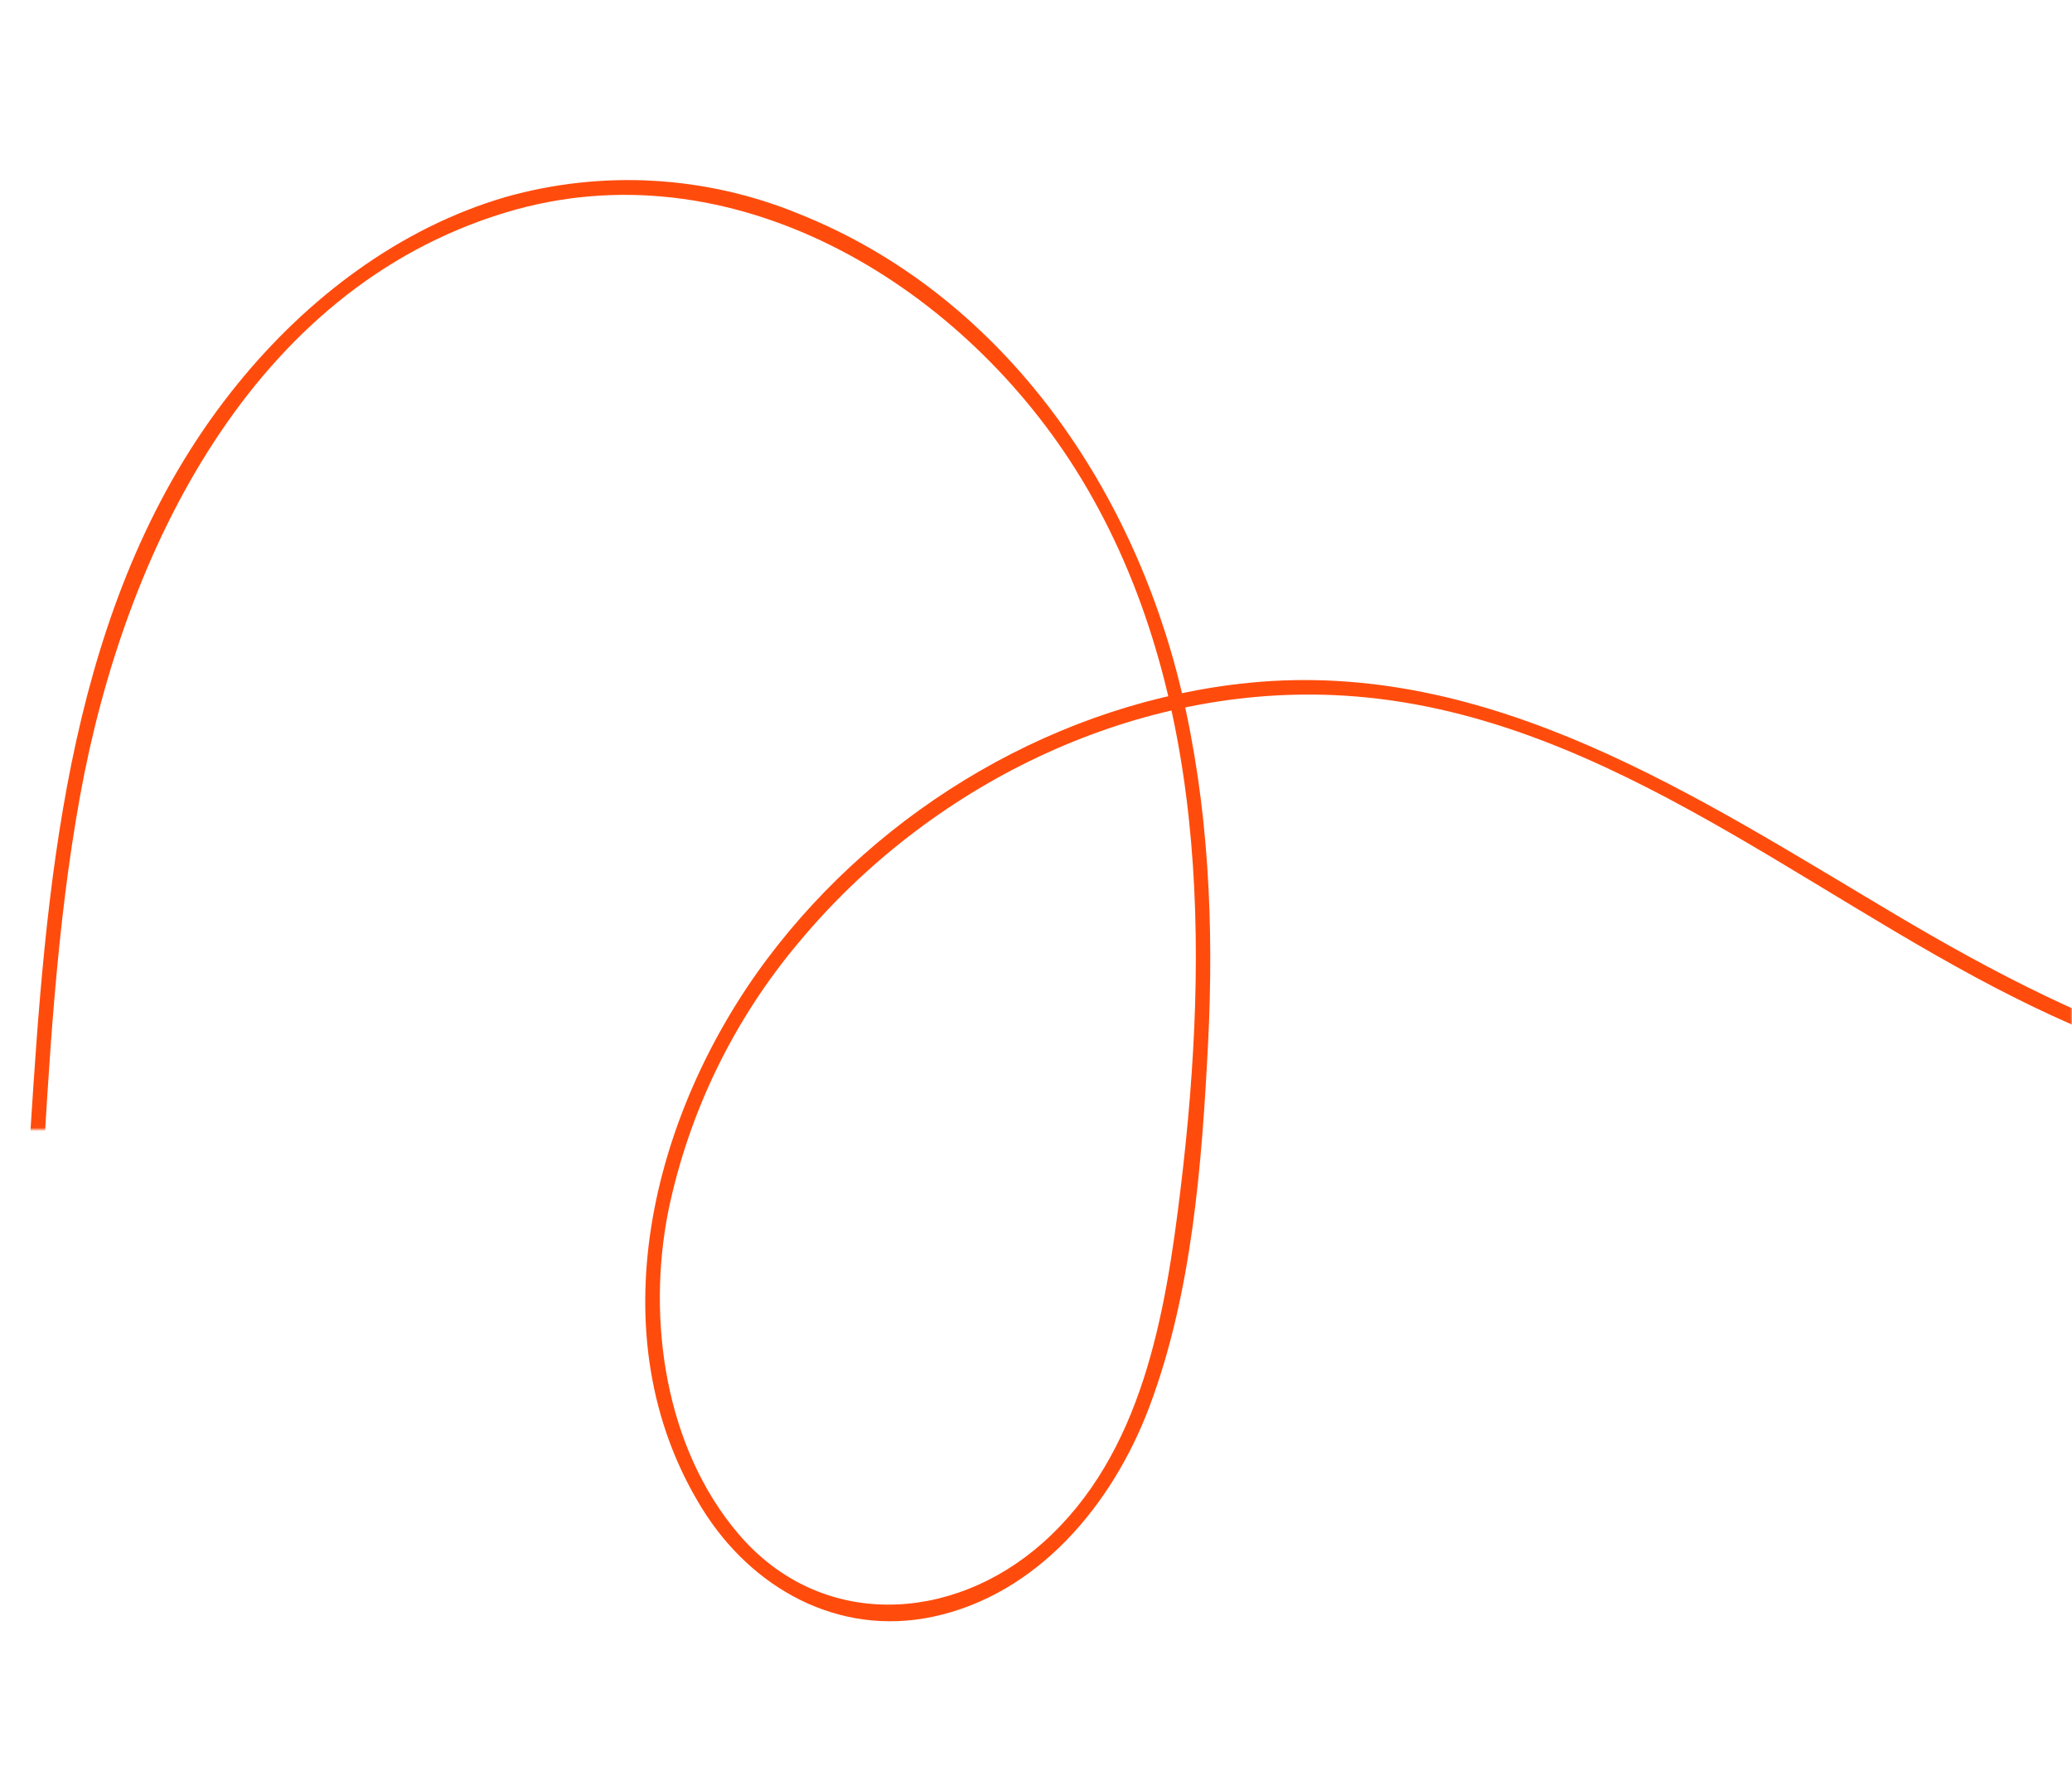 <svg width="620" height="530" viewBox="0 0 620 530" fill="none" xmlns="http://www.w3.org/2000/svg">
<mask id="mask0_2_232" style="mask-type:alpha" maskUnits="userSpaceOnUse" x="0" y="0" width="620" height="530">
<path d="M0 0H620V530H114L57 338H0V0Z" fill="#C4C4C4"/>
</mask>
<g mask="url(#mask0_2_232)">
<path d="M933.826 92.355C967.477 142.712 967.951 210.168 940.856 263.505C912.781 318.755 856.299 350.6 794.702 348.752C735.25 346.936 675.016 314.937 649.341 259.63C625.327 207.892 632.705 133.757 691.773 109.673C741.657 89.343 807.938 113.378 829.093 163.795C850.249 214.211 825.921 274.476 783.152 305.452C729.178 344.52 658.243 326.251 603.646 298.945C537.418 265.969 476.089 211.196 398.792 207.995C337.848 205.471 277.847 235.355 239.131 281.887C219.587 305.067 206.127 332.75 199.971 362.428C193.538 394.865 198.99 433.244 220.987 459.054C245.452 487.771 284.903 485.815 312.031 461.691C341.834 435.141 348.714 393.384 353.266 355.748C361.938 283.875 361.636 203.67 321.774 140.355C286.414 84.339 218.452 43.255 151.27 63.602C75.109 86.675 37.18 165.465 23.981 238.08C16.828 277.475 14.725 317.699 12.355 357.609C9.939 398.184 7.802 438.809 3.475 479.278C-4.803 555.947 -21.55 632.676 -61.493 699.572C-98.956 762.329 -155.749 813.844 -227.925 831.702C-295.109 848.423 -366.461 837.052 -430.163 812.378C-509.807 781.622 -580.319 731.585 -651.273 685.099L-878.872 536.009L-988.001 464.513C-990.35 462.975 -988.239 459.134 -985.89 460.644L-761.018 607.939C-687.868 655.869 -615.591 705.571 -540.889 751.052C-474.376 791.525 -402.248 826.532 -323.669 833.726C-288.87 836.914 -253.382 834.666 -219.702 824.864C-183.147 813.931 -149.659 794.574 -121.929 768.351C-0.478 655.084 -0.275 478.428 9.972 325.169C14.877 252.156 23.236 173.659 71.236 114.722C91.963 89.226 119.487 68.237 151.307 58.951C180.243 50.788 211.067 52.536 238.873 63.916C299.356 87.981 338.727 144.8 353.475 206.562C361.676 241.117 363.282 276.946 361.489 312.266C359.639 348.347 356.711 387.118 343.868 421.143C332.924 450.114 310.576 477.229 278.963 483.854C250.715 489.757 224.856 475.249 210.115 451.475C178.005 399.695 195.131 332.923 229.512 287.018C263.622 241.505 317.065 209.988 373.824 204.321C446.072 197.16 507.964 238.555 567.182 273.685C623.258 306.972 696.922 342.867 762.067 312.757C814.107 288.709 847.444 222.368 825.815 167.379C803.996 111.798 724.033 87.953 675.652 123.661C617.654 166.437 638.265 256.676 683.812 299.746C729.359 342.815 801.493 356.414 859.844 333.269C920.559 309.144 956.026 245.382 955.86 181.63C956.013 150.723 947.026 120.47 930.029 94.675C928.442 92.294 932.254 90.098 933.826 92.355Z" fill="#FF4C0D"/>
</g>
</svg>
